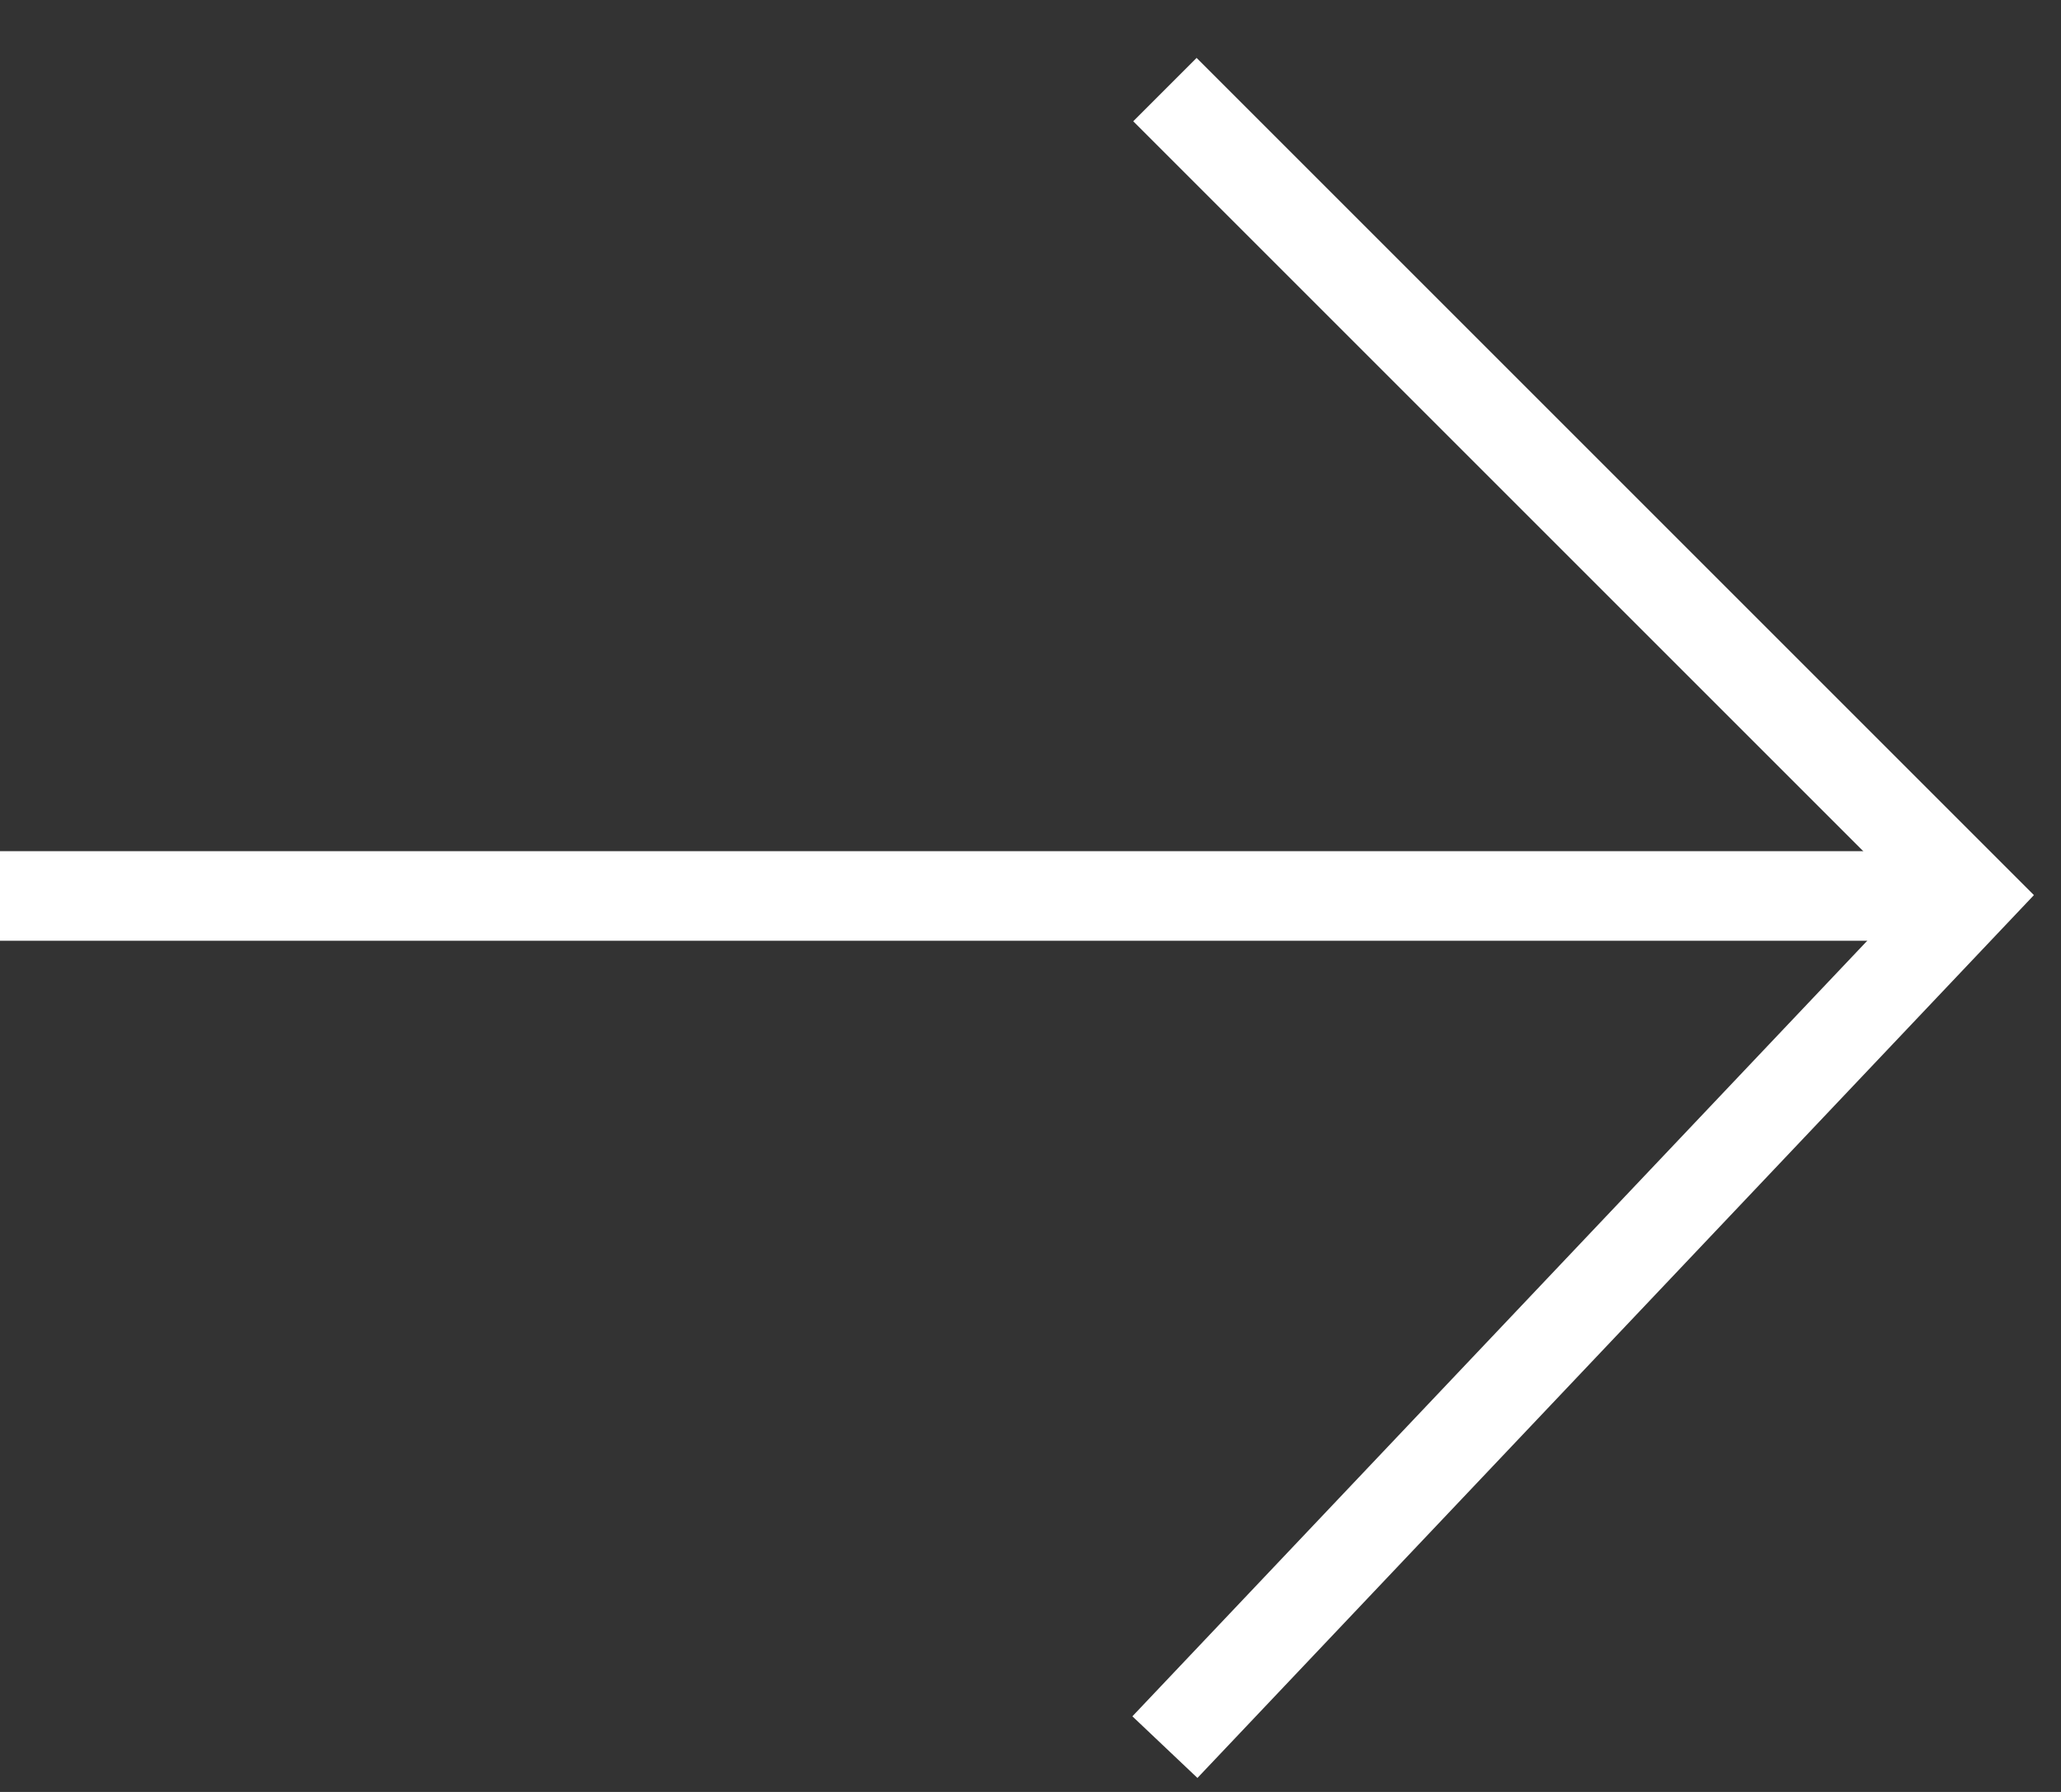 <svg width="23" height="20" viewBox="0 0 23 20" fill="none" xmlns="http://www.w3.org/2000/svg">
<rect x="0" y="0" width="23" height="20" fill="#333333" stroke="none"/>
<path d="M0 10H22" stroke="#ffffff"/>
<path d="M13 1L22 10L13 19.5" stroke="#ffffff"/>
</svg>
